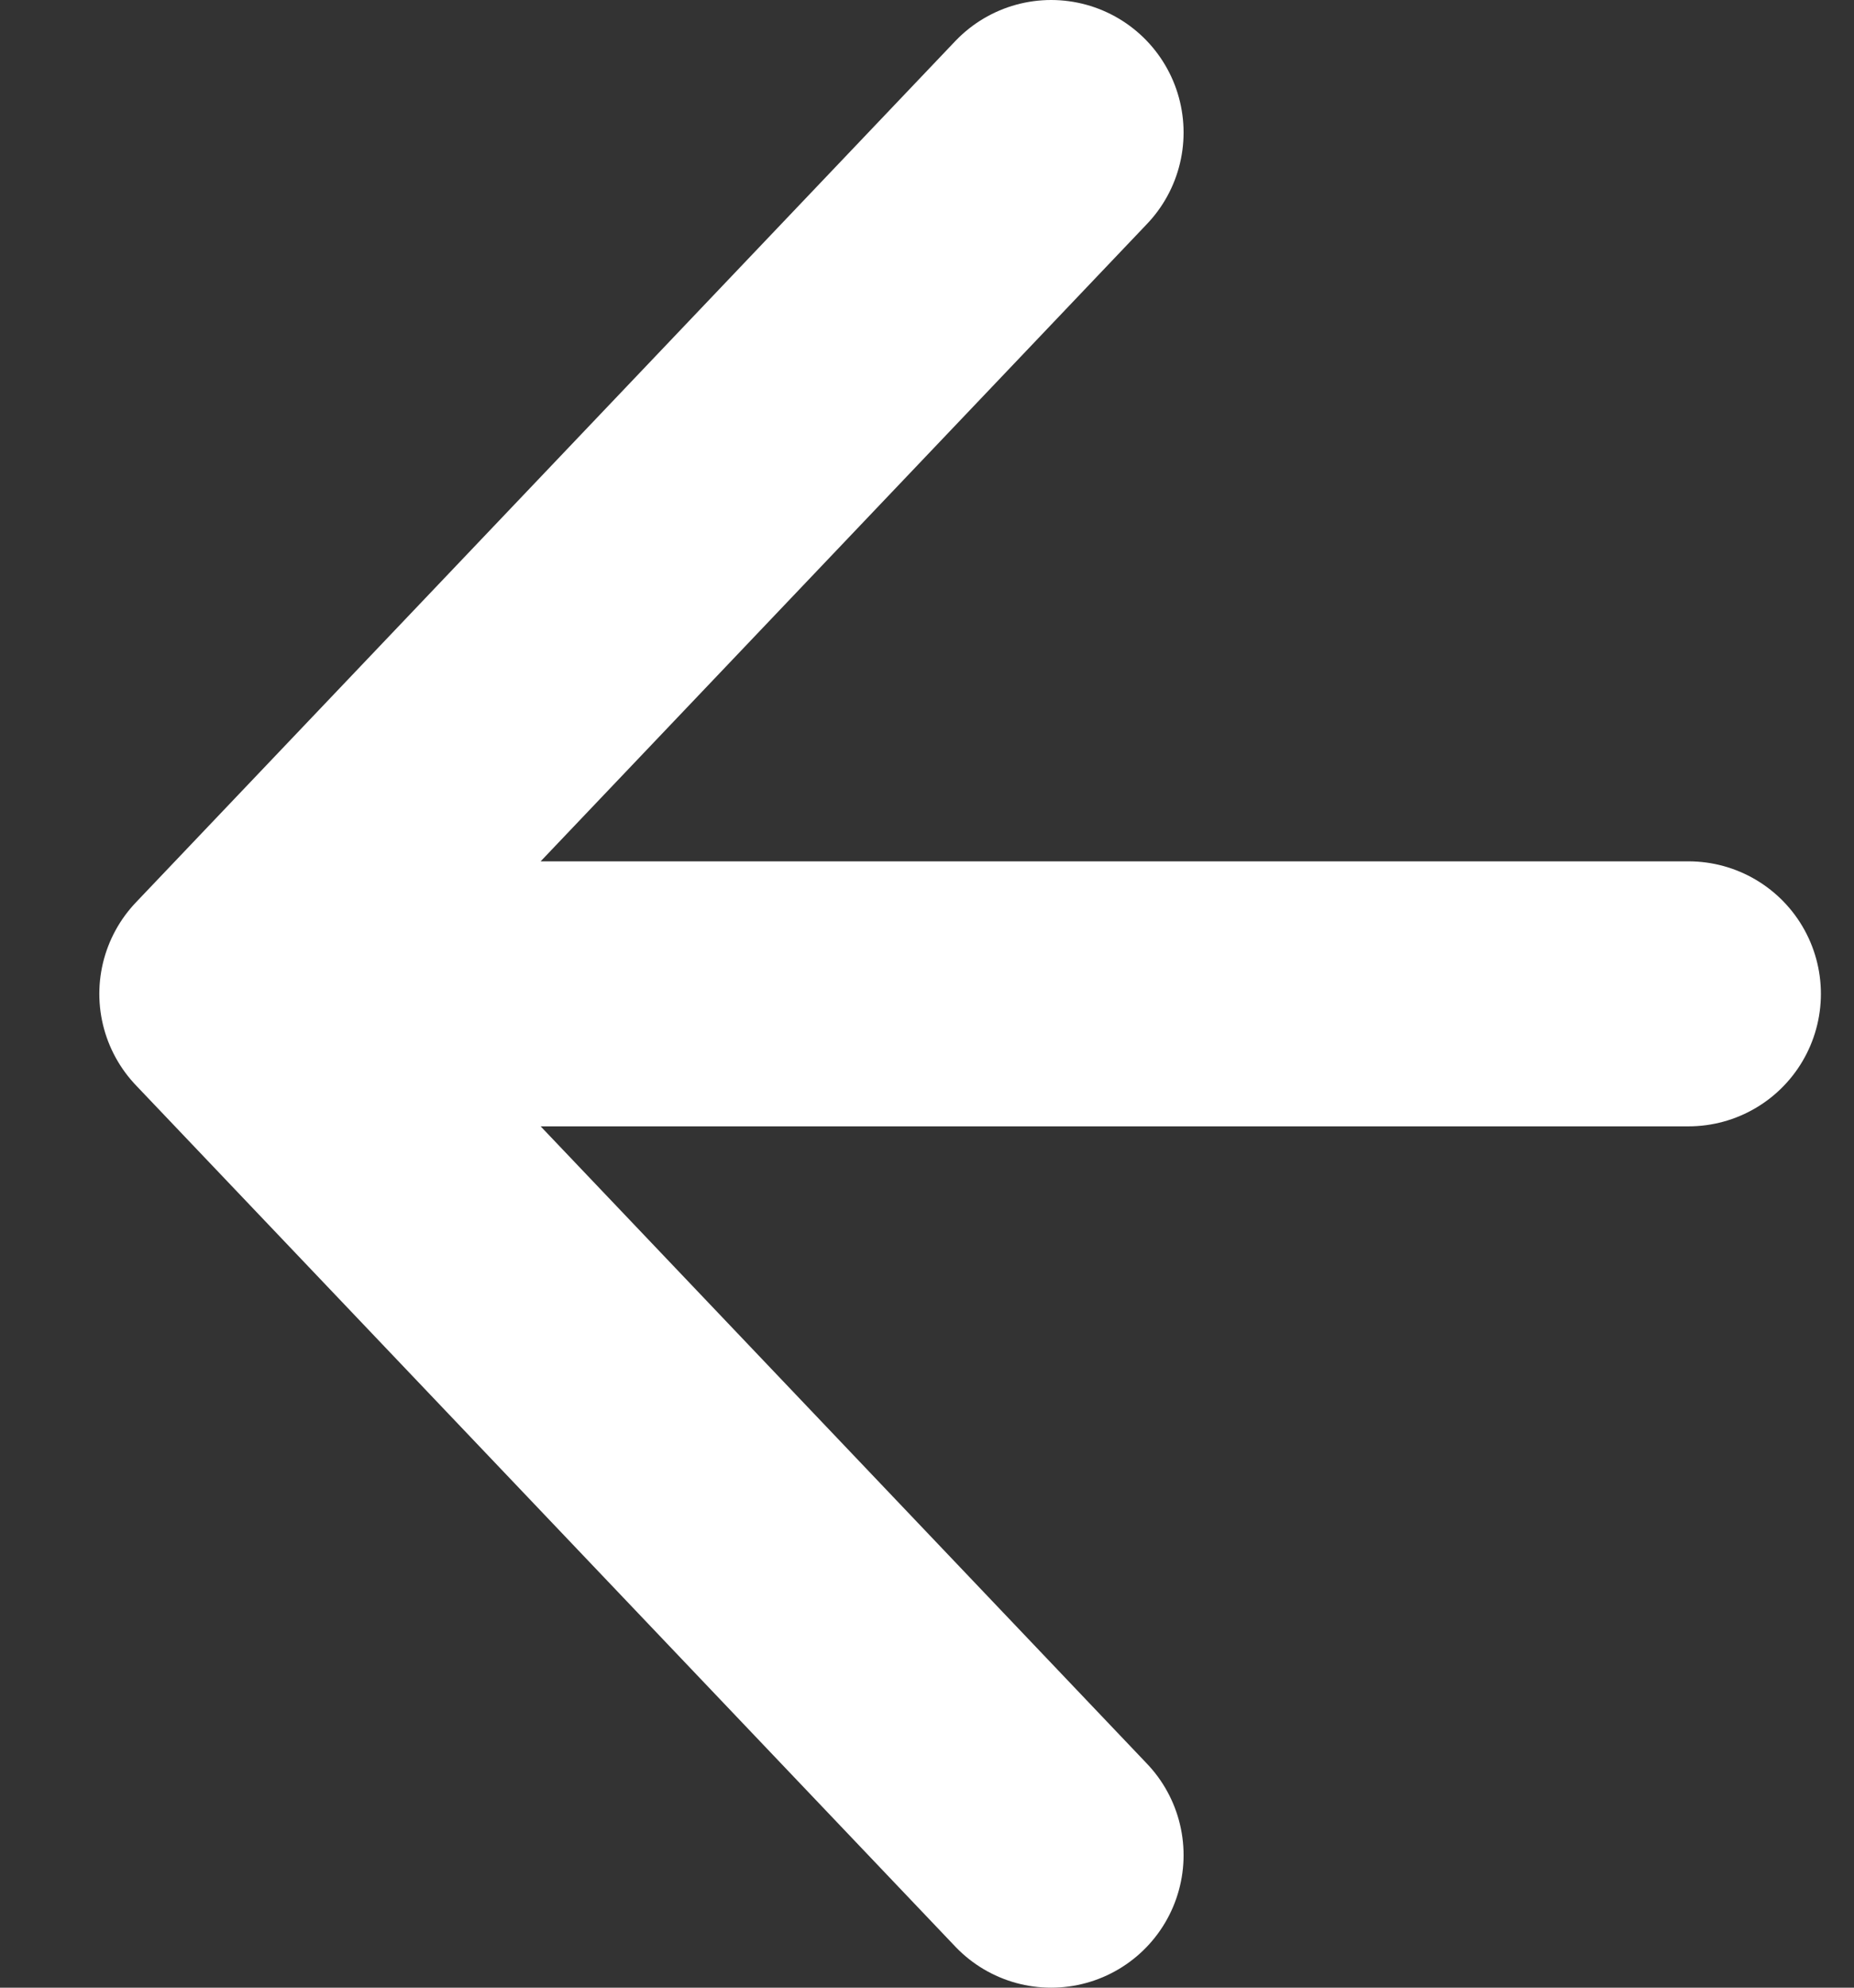<svg width="28" height="30" viewBox="0 0 28 30" fill="none" xmlns="http://www.w3.org/2000/svg">
<rect x="0" y="0" width="28" height="30" fill="#333333" stroke="none"/>
<path d="M25.5 15H3.5M3.5 15L15.875 2M3.5 15L15.875 28" stroke="white" stroke-width="4" stroke-linecap="round"/>
</svg>
